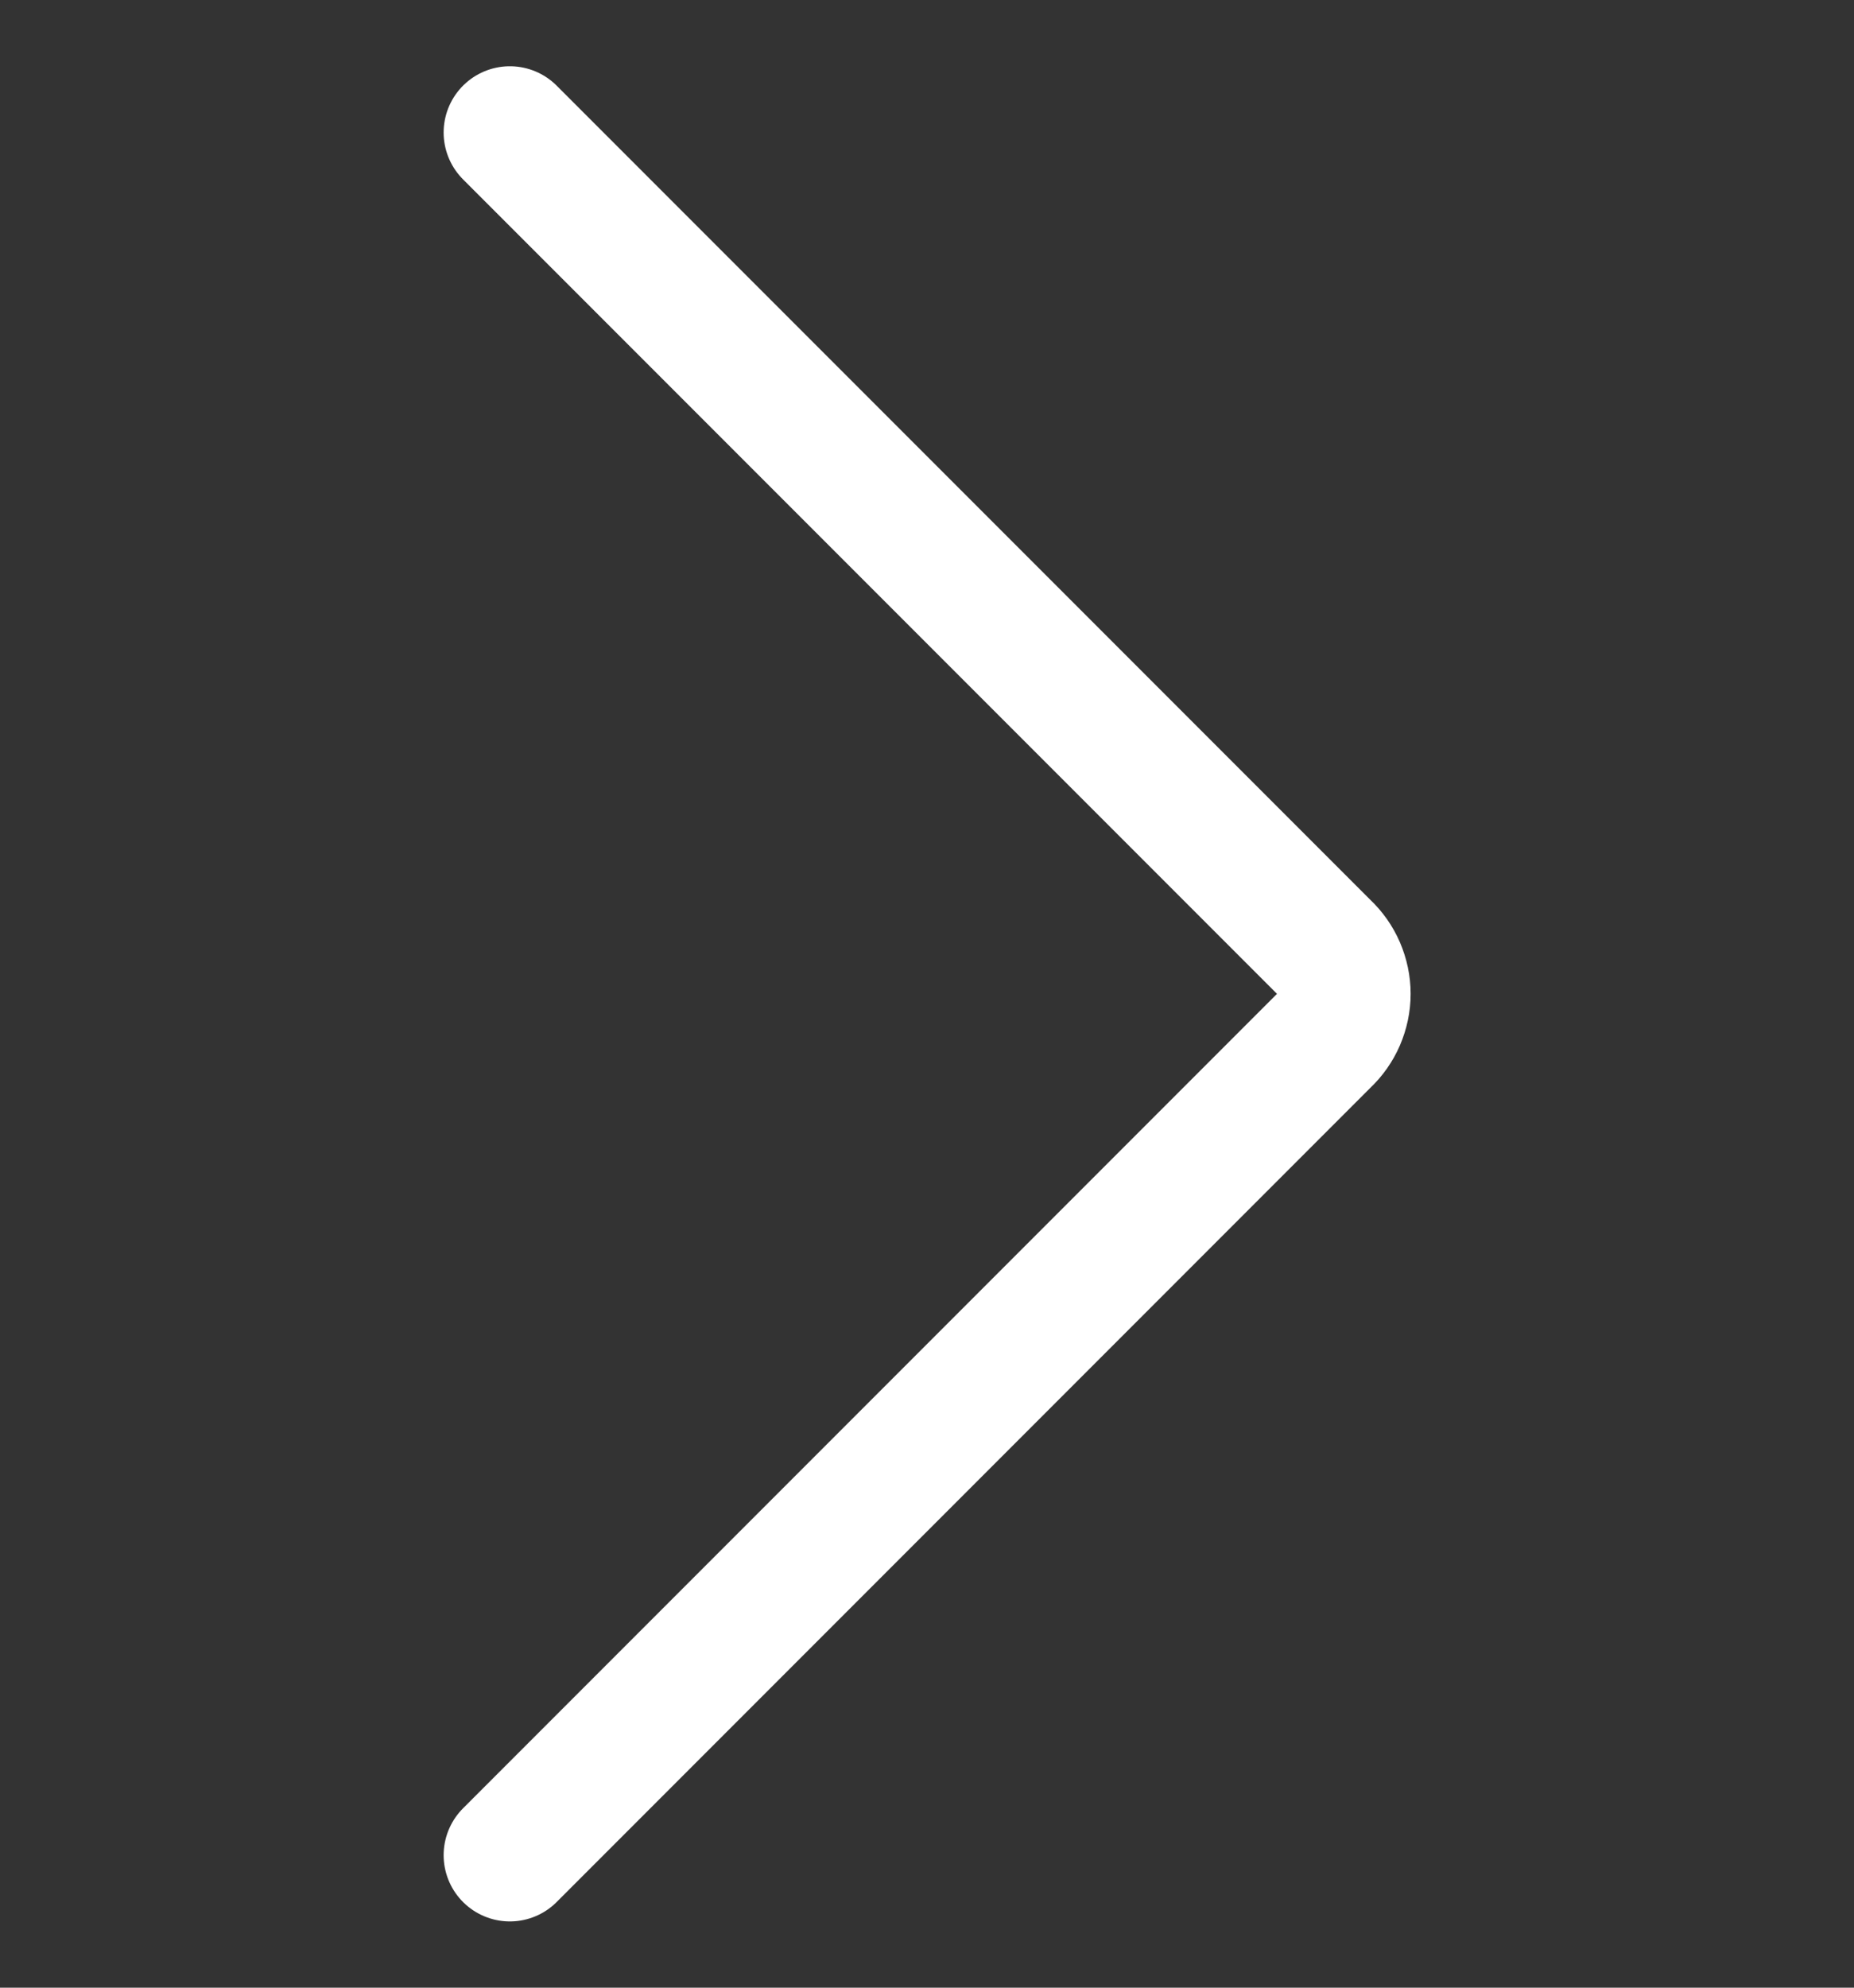 <svg width="14" height="15" viewBox="0 0 14 15" fill="none" xmlns="http://www.w3.org/2000/svg">
  <rect x="0" y="0" width="14" height="15" fill="#333333" stroke="none"/>
  <g clip-path="url(#clip0_1_307)">
    <path d="M3.85 14L10 7.85C10.048 7.805 10.086 7.751 10.112 7.691C10.138 7.63 10.152 7.566 10.152 7.5C10.152 7.434 10.138 7.37 10.112 7.309C10.086 7.249 10.048 7.195 10 7.15L3.85 1" stroke="white" stroke-linecap="round" stroke-linejoin="round"/>
  </g>
</svg>
